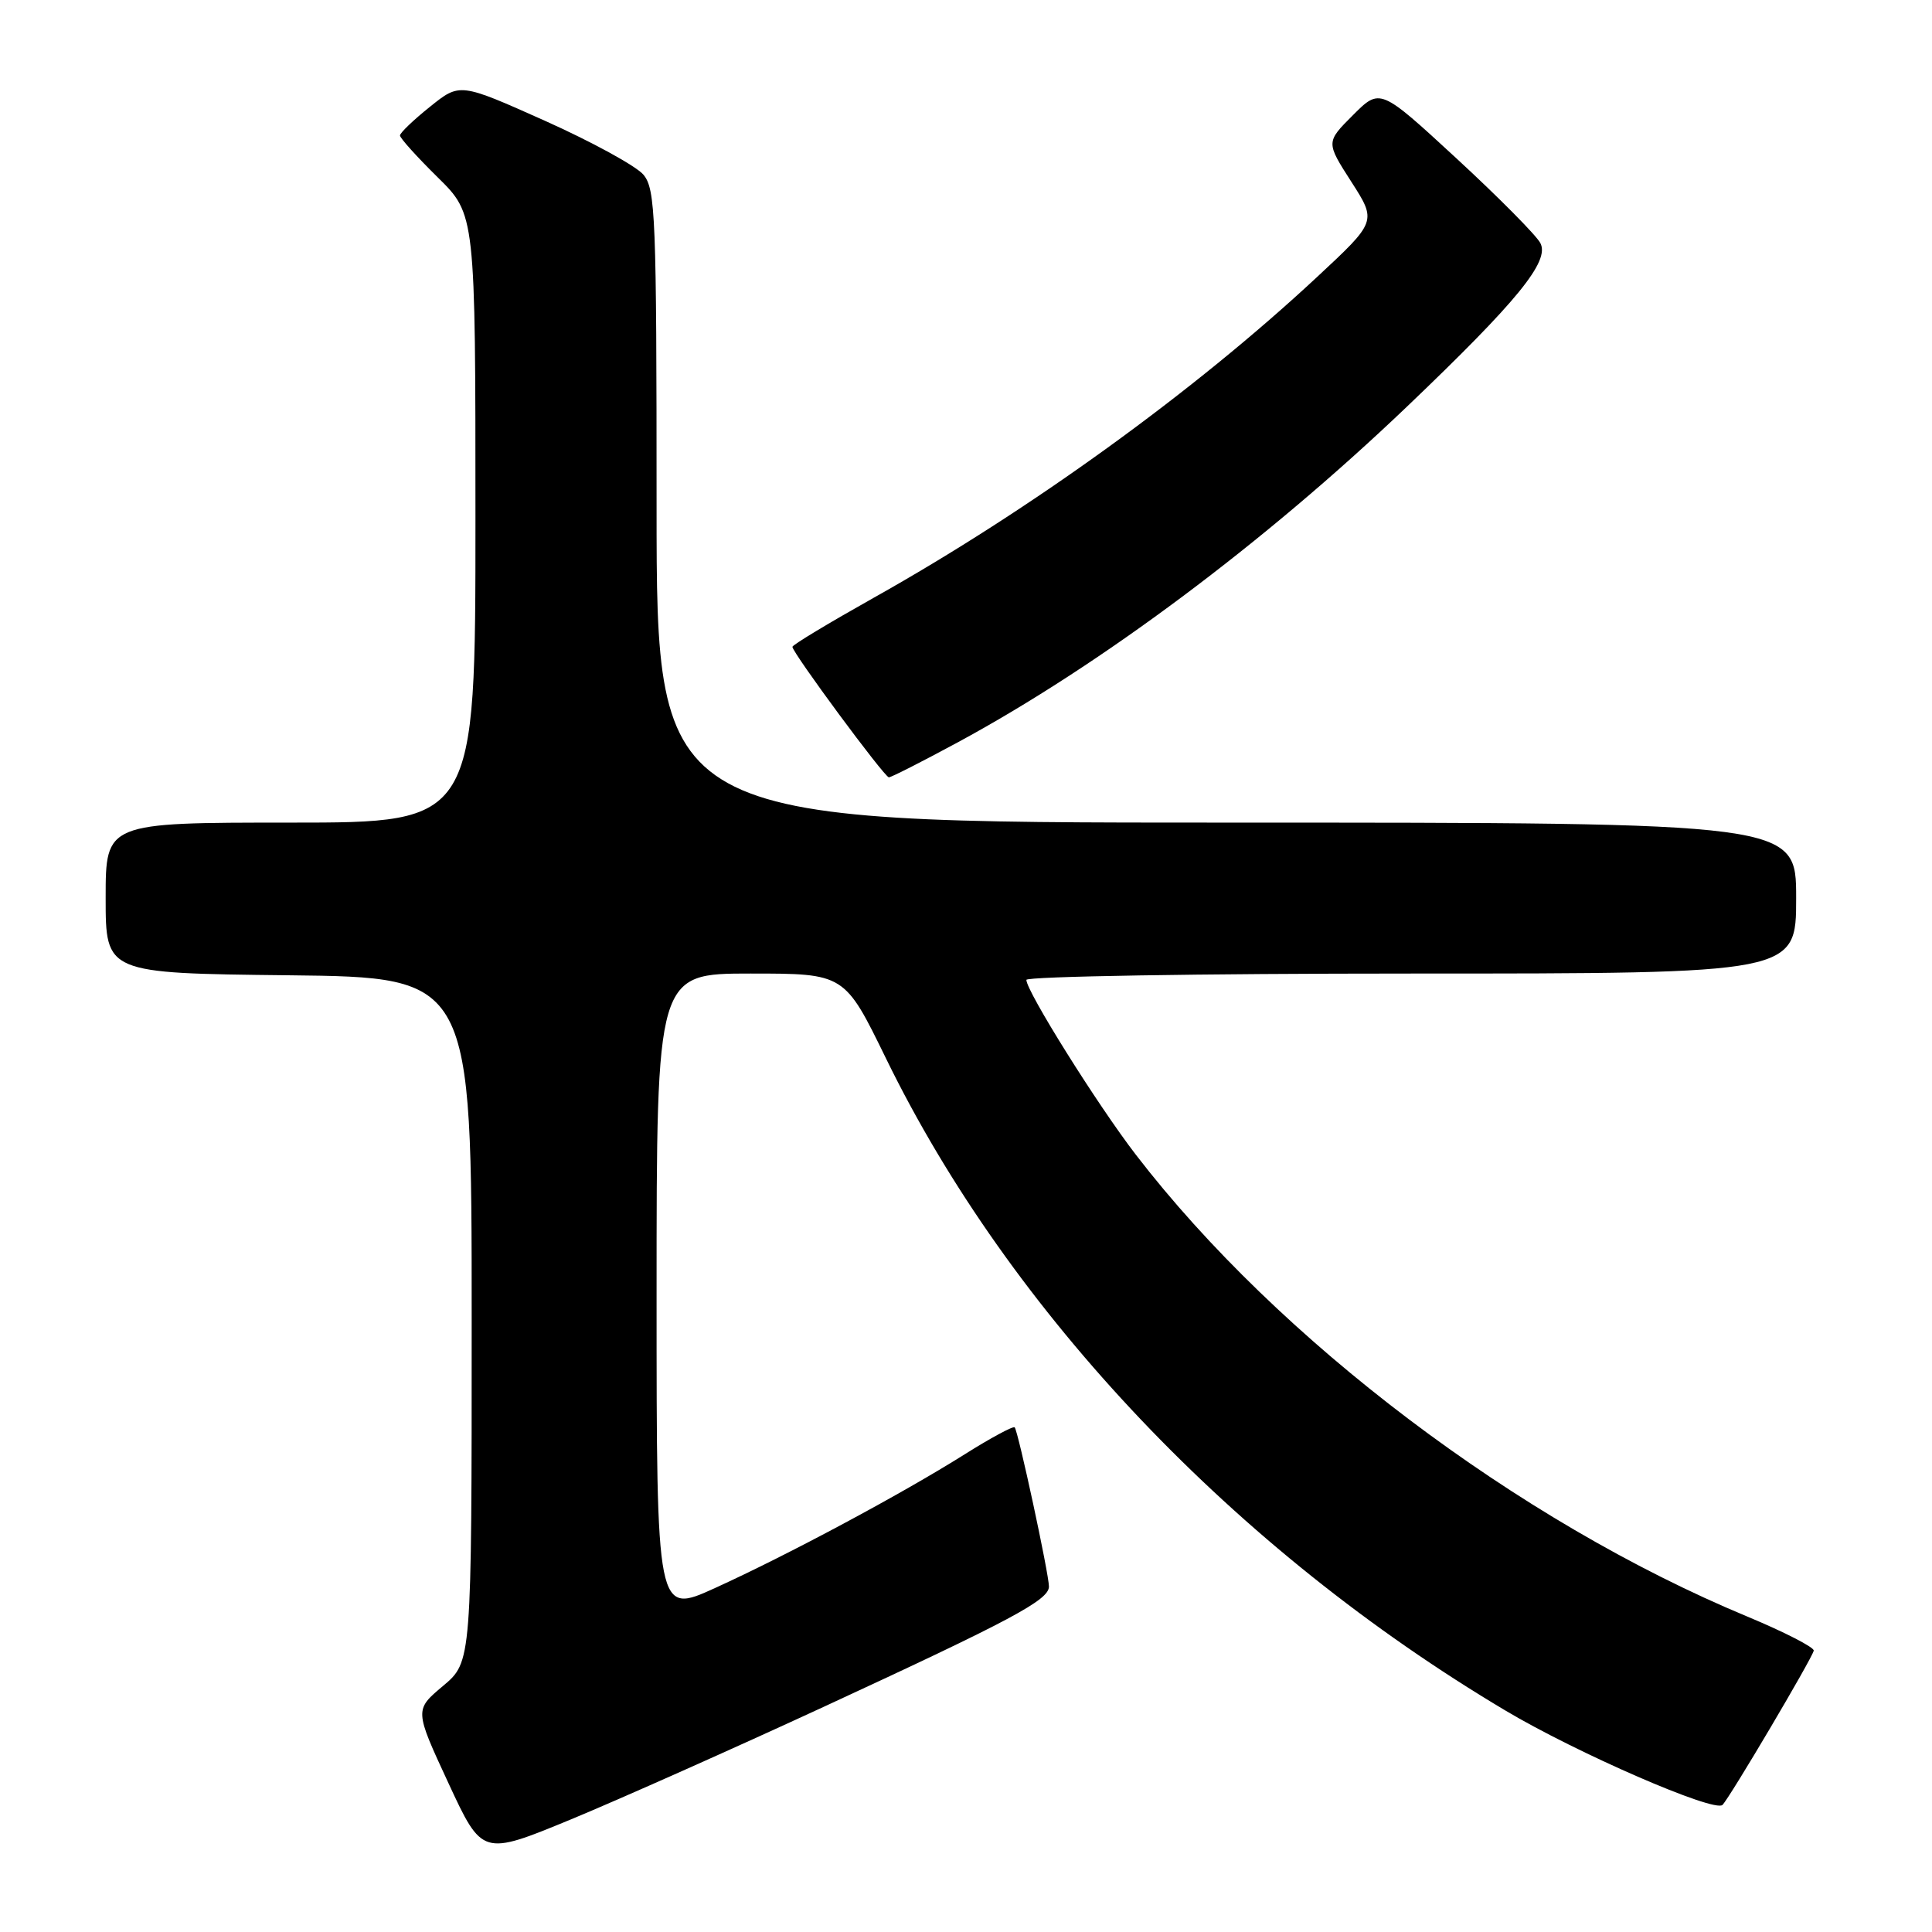 <?xml version="1.0" encoding="UTF-8" standalone="no"?>
<!DOCTYPE svg PUBLIC "-//W3C//DTD SVG 1.1//EN" "http://www.w3.org/Graphics/SVG/1.1/DTD/svg11.dtd" >
<svg xmlns="http://www.w3.org/2000/svg" xmlns:xlink="http://www.w3.org/1999/xlink" version="1.1" viewBox="0 0 256 256">
 <g >
 <path fill="currentColor"
d=" M 109.24 226.12 C 134.03 214.66 138.98 212.02 138.99 210.23 C 139.00 208.60 134.91 189.62 134.45 189.13 C 134.25 188.93 131.26 190.54 127.80 192.72 C 119.51 197.94 104.42 206.02 94.75 210.42 C 87.00 213.95 87.00 213.95 87.00 171.47 C 87.00 129.00 87.00 129.00 99.45 129.00 C 111.91 129.00 111.91 129.00 117.40 140.25 C 133.85 173.96 163.64 205.32 199.45 226.64 C 208.93 232.29 227.18 240.22 228.24 239.16 C 229.21 238.19 240.11 219.76 240.33 218.72 C 240.42 218.29 236.43 216.24 231.45 214.17 C 201.13 201.55 169.42 177.59 150.51 153.01 C 145.43 146.41 136.00 131.35 136.00 129.84 C 136.00 129.38 158.95 129.00 187.00 129.00 C 238.00 129.00 238.00 129.00 238.00 119.00 C 238.00 109.00 238.00 109.00 162.50 109.00 C 87.00 109.00 87.00 109.00 87.00 67.11 C 87.00 28.67 86.86 25.05 85.25 23.14 C 84.29 22.00 78.42 18.79 72.22 16.01 C 60.93 10.96 60.93 10.96 56.97 14.15 C 54.78 15.90 53.00 17.61 53.00 17.95 C 53.00 18.30 55.25 20.79 58.00 23.50 C 63.00 28.42 63.00 28.42 63.00 68.71 C 63.00 109.00 63.00 109.00 38.50 109.00 C 14.00 109.00 14.00 109.00 14.00 118.98 C 14.00 128.96 14.00 128.96 38.25 129.23 C 62.50 129.50 62.50 129.50 62.50 174.85 C 62.50 220.20 62.50 220.20 58.71 223.39 C 54.92 226.57 54.92 226.57 59.41 236.25 C 63.90 245.93 63.90 245.93 75.70 241.06 C 82.19 238.37 97.28 231.65 109.24 226.12 Z  M 126.88 98.38 C 145.81 88.15 167.58 71.88 186.41 53.90 C 201.10 39.87 205.39 34.61 204.10 32.20 C 203.55 31.16 198.54 26.11 192.98 20.98 C 182.87 11.66 182.87 11.66 179.28 15.25 C 175.69 18.84 175.69 18.84 179.06 24.09 C 182.43 29.34 182.43 29.34 174.49 36.73 C 158.22 51.88 136.49 67.60 115.75 79.22 C 109.84 82.54 105.00 85.45 105.00 85.71 C 105.00 86.49 117.20 103.00 117.78 103.00 C 118.09 103.00 122.18 100.92 126.88 98.38 Z "/>
</g>
</svg>